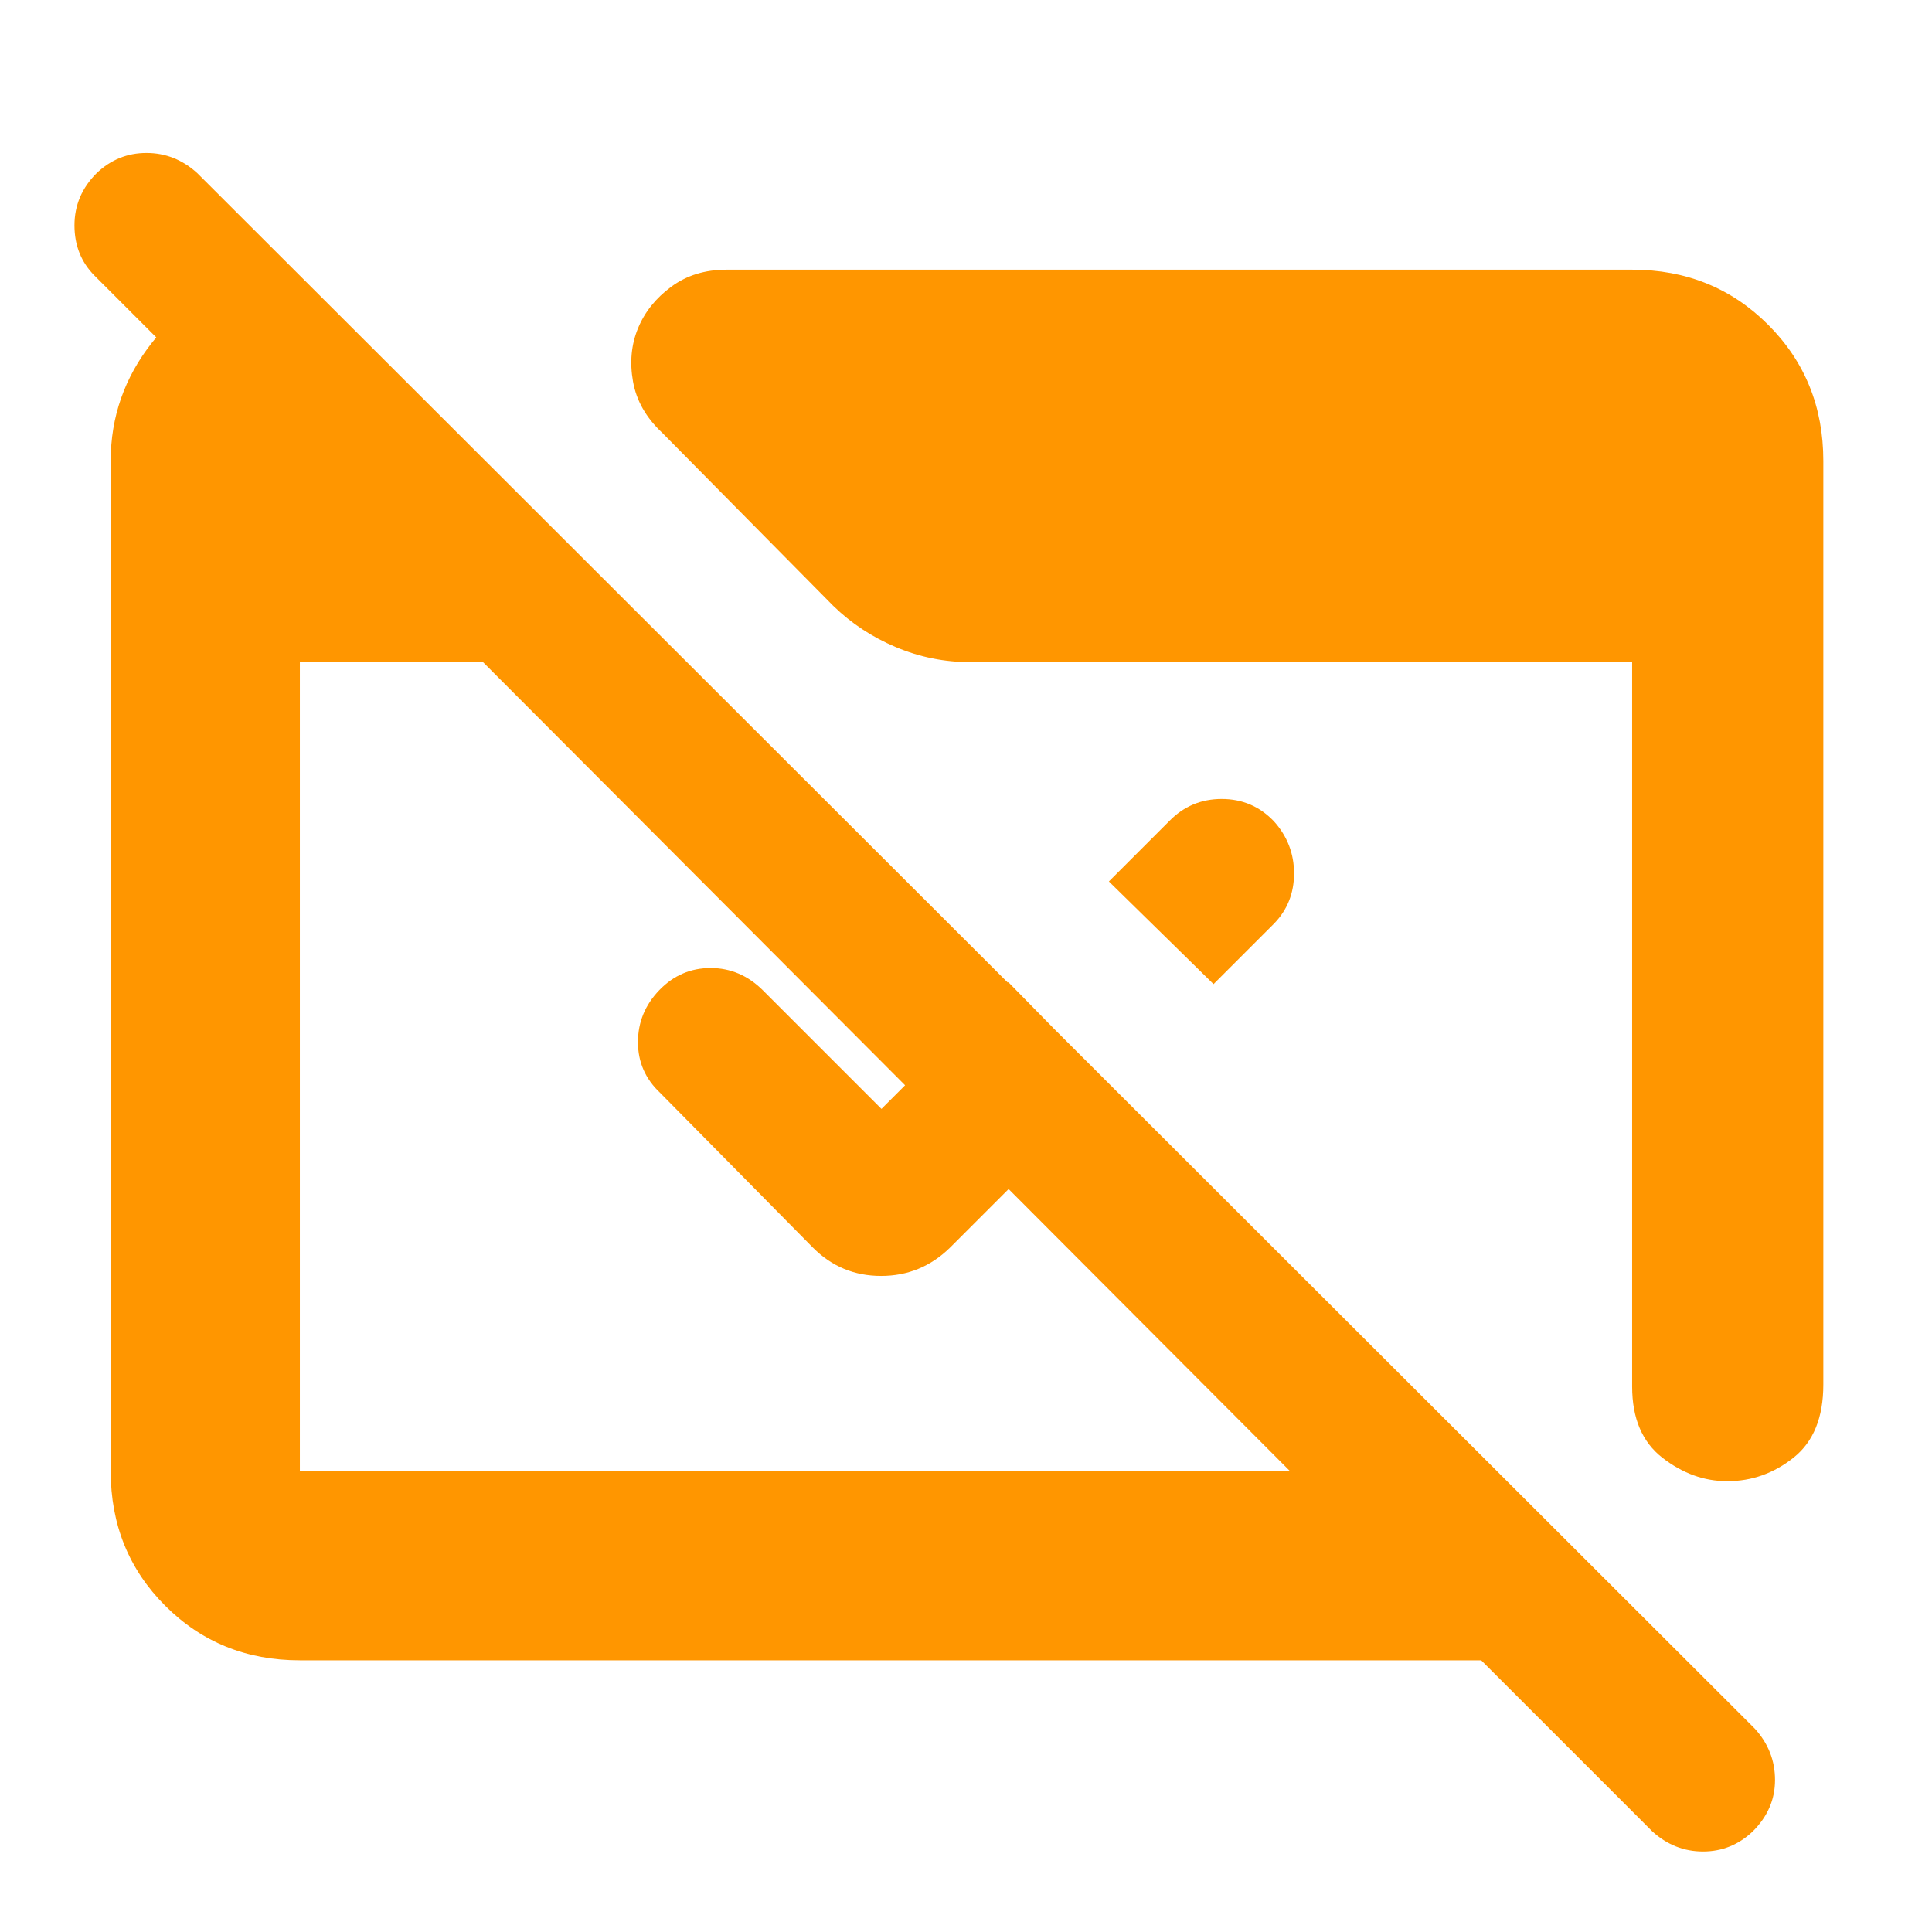 <svg xmlns="http://www.w3.org/2000/svg" height="48" viewBox="0 -960 960 960" width="48"><path fill="rgb(255, 150, 0)" d="m821-50-85-85H149q-39.8 0-66.9-27.1Q55-189.2 55-229v-502q0-32.75 20.63-58.88Q96.25-816 128-823h20v101L47-823q-10-10.07-10-25.03Q37-863 48.05-874q10.52-10 24.74-10Q87-884 98-874l774 773q10 11 10 25.5T870.95-50q-10.52 10-24.74 10Q832-40 821-50ZM149-229h492L240-631h-91v402Zm454-242-52-51 30-30q10.72-11 26.07-11 15.34 0 25.93 11.1 10 11.11 10 25.89 0 14.79-10 25.01l-30 30Zm-51 51-80 80q-14.36 14-34.18 14T404-340l-76-77q-11-10.35-11-25.17Q317-457 327.6-468q10.61-11 25.5-11 14.9 0 26.08 11.18L438-409l63-63 51 52Zm354-311v459q0 24.5-14.73 36.25-14.72 11.75-33 11.75Q841-224 826-235.68q-15-11.69-15-35.32v-360H482q-19.16 0-36.87-7.46-17.7-7.45-31.13-20.54l-85-86q-11.92-11.15-14.46-25.41-2.54-14.26 2.46-26.42 5-12.17 16.5-20.67Q345-826 361-826h450q40.21 0 67.61 27.39Q906-771.21 906-731Z"/></svg>